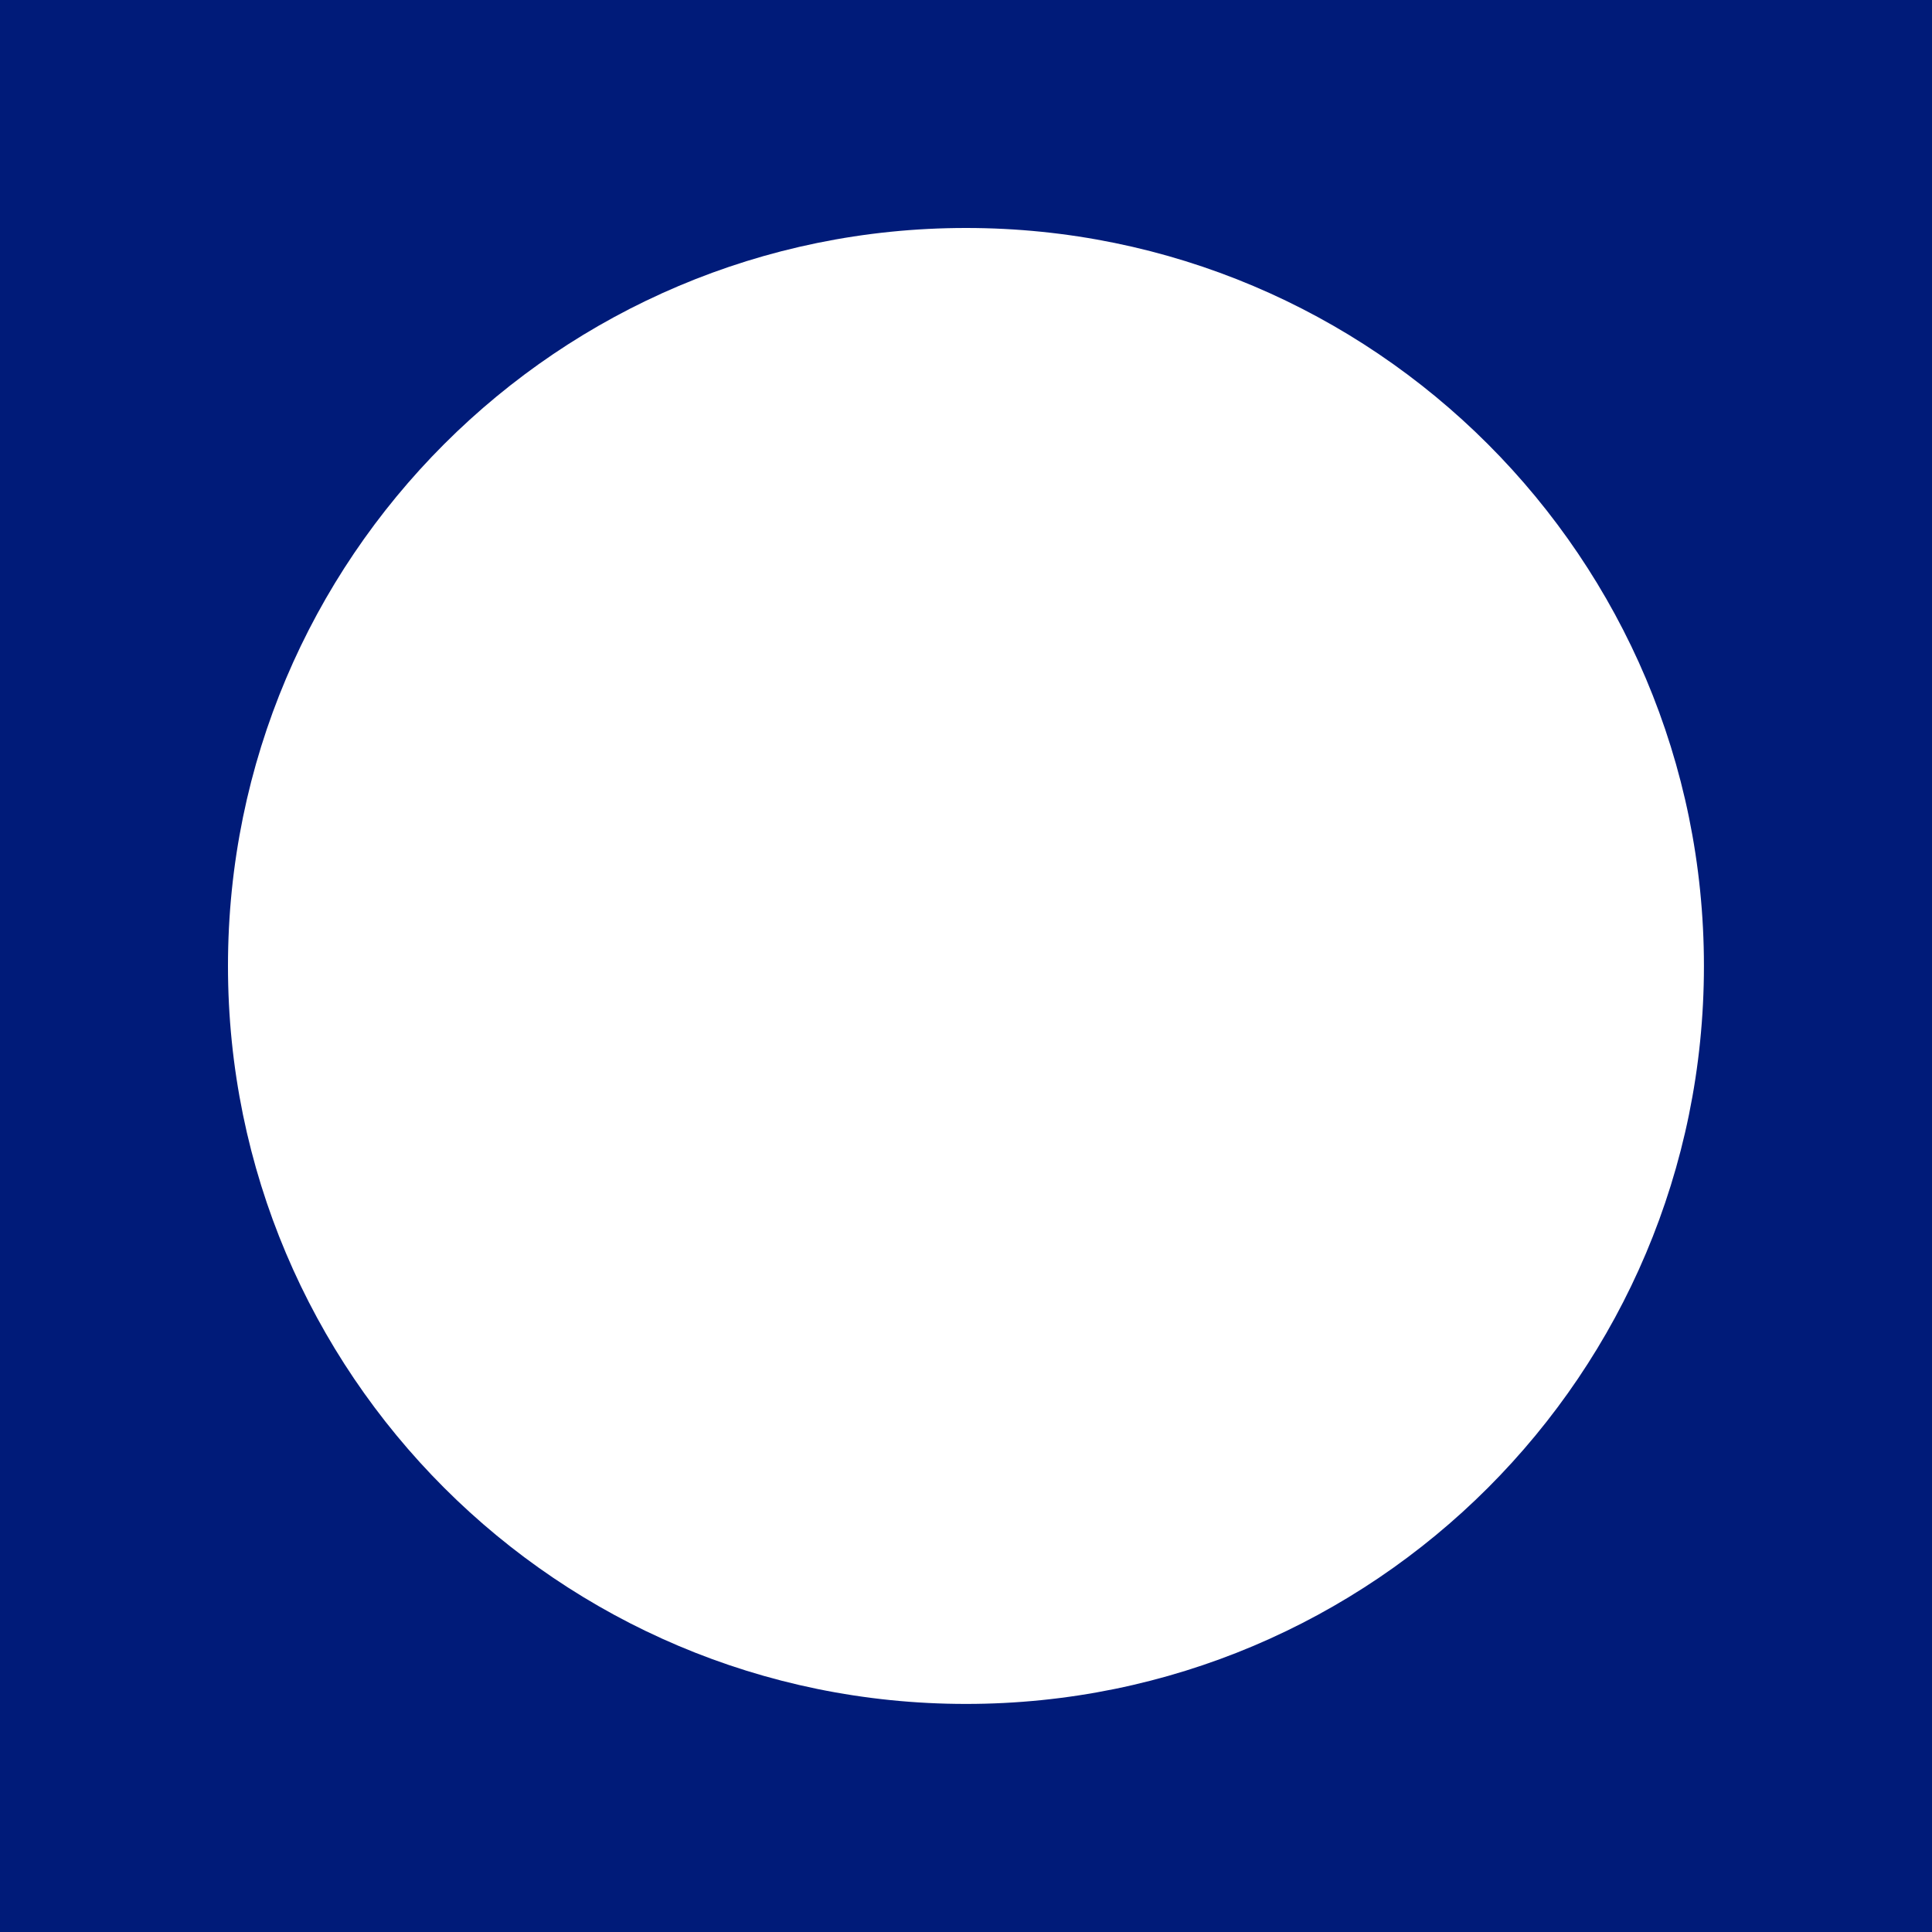 <!DOCTYPE svg PUBLIC "-//W3C//DTD SVG 1.1//EN" "http://www.w3.org/Graphics/SVG/1.1/DTD/svg11.dtd">

<!-- Uploaded to: SVG Repo, www.svgrepo.com, Transformed by: SVG Repo Mixer Tools -->
<svg fill="#001b79" height="800px" width="800px" version="1.1" id="Capa_1" xmlns="http://www.w3.org/2000/svg" xmlns:xlink="http://www.w3.org/1999/xlink" viewBox="0 0 452.986 452.986" xml:space="preserve">

<g id="SVGRepo_bgCarrier" stroke-width="0"/>

<g id="SVGRepo_iconCarrier"> <g> <g> <g> <path d="M0,0v452.986h452.986V0H0z M226.493,399.512c-95.58,0-173.041-77.482-173.041-173.019 c0-95.559,77.461-173.041,173.041-173.041c95.602,0,173.019,77.461,173.019,173.041 C399.512,322.095,322.095,399.512,226.493,399.512z"/> </g> </g> <g> </g> <g> </g> <g> </g> <g> </g> <g> </g> <g> </g> <g> </g> <g> </g> <g> </g> <g> </g> <g> </g> <g> </g> <g> </g> <g> </g> <g> </g> </g> </g>

</svg>
